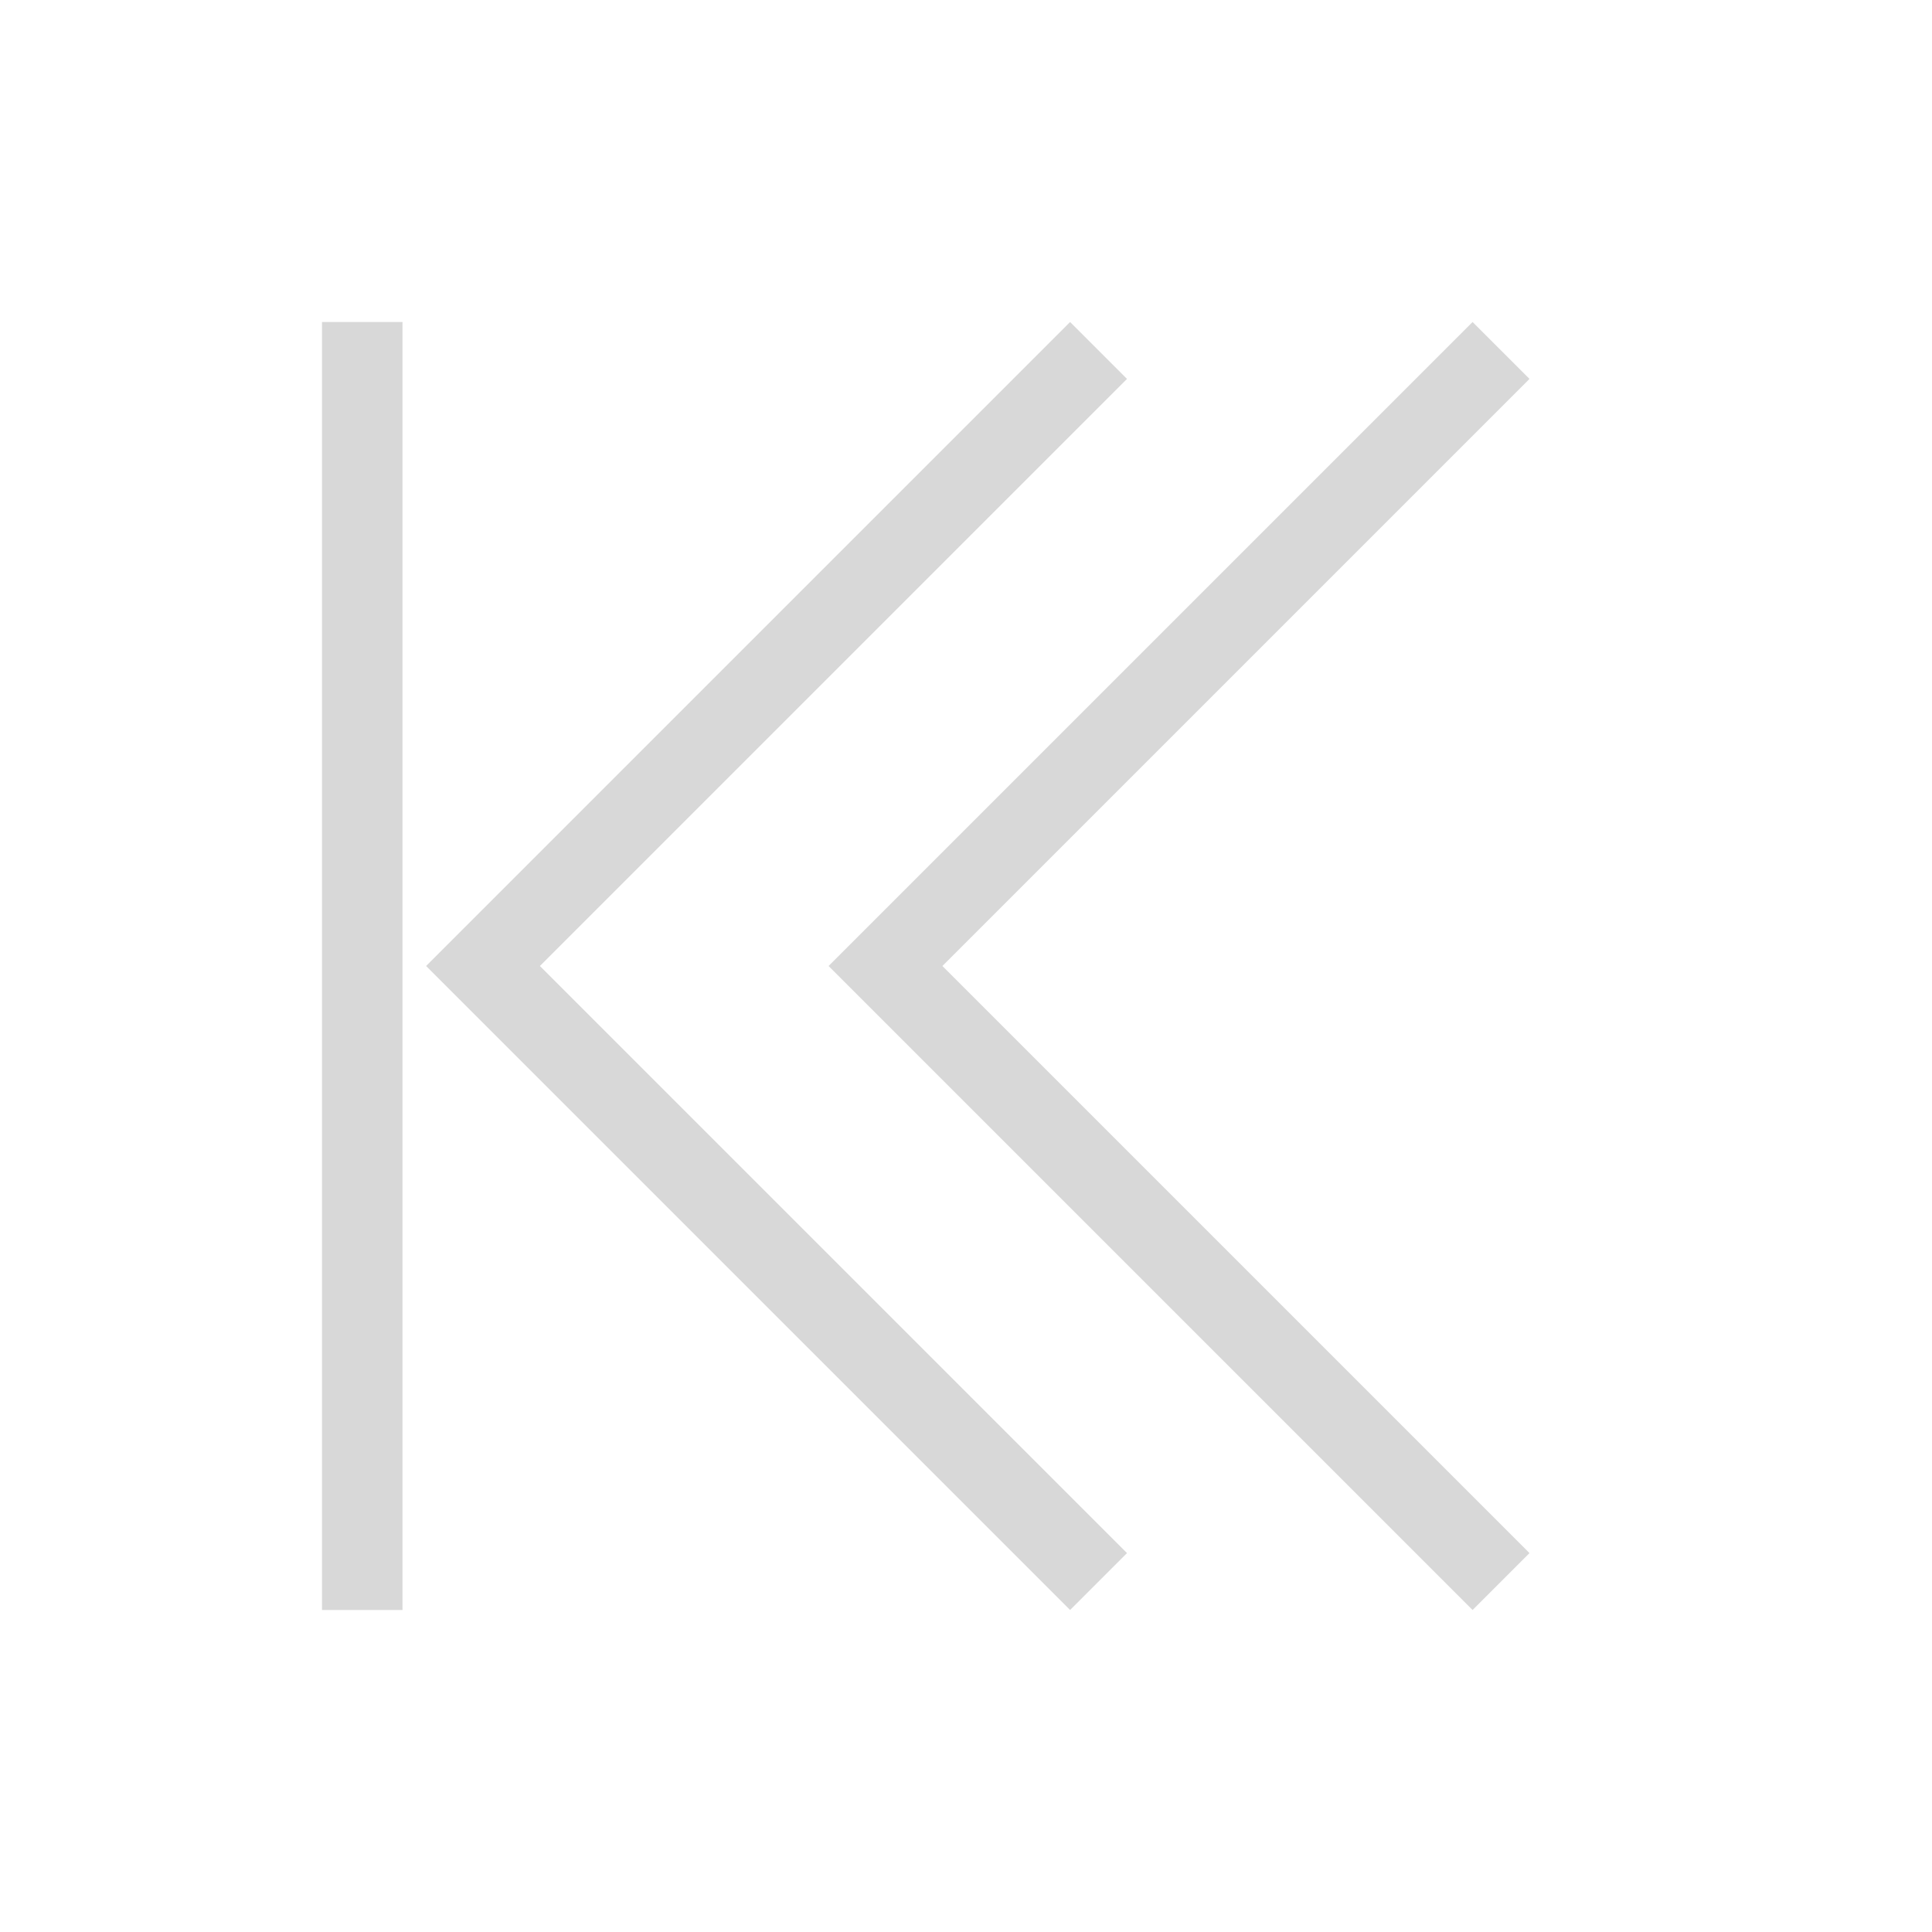 <svg xmlns="http://www.w3.org/2000/svg" viewBox="0 0 24 24" width="24" height="24">
  <style type="text/css" id="current-color-scheme">
        .ColorScheme-Text {
            color:#d8d8d8;
        }
    </style>
  <g transform="translate(1,1)">
    <g class="ColorScheme-Text" fill="currentColor">
      <path d="M3 19h1V3H3zm6.293-8l8 8 .707-.707L10.707 11 18 3.707 17.293 3z"/>
      <path d="M4.293 11l8 8 .707-.707L5.707 11 13 3.707 12.293 3z"/>
    </g>
  </g>
</svg>
